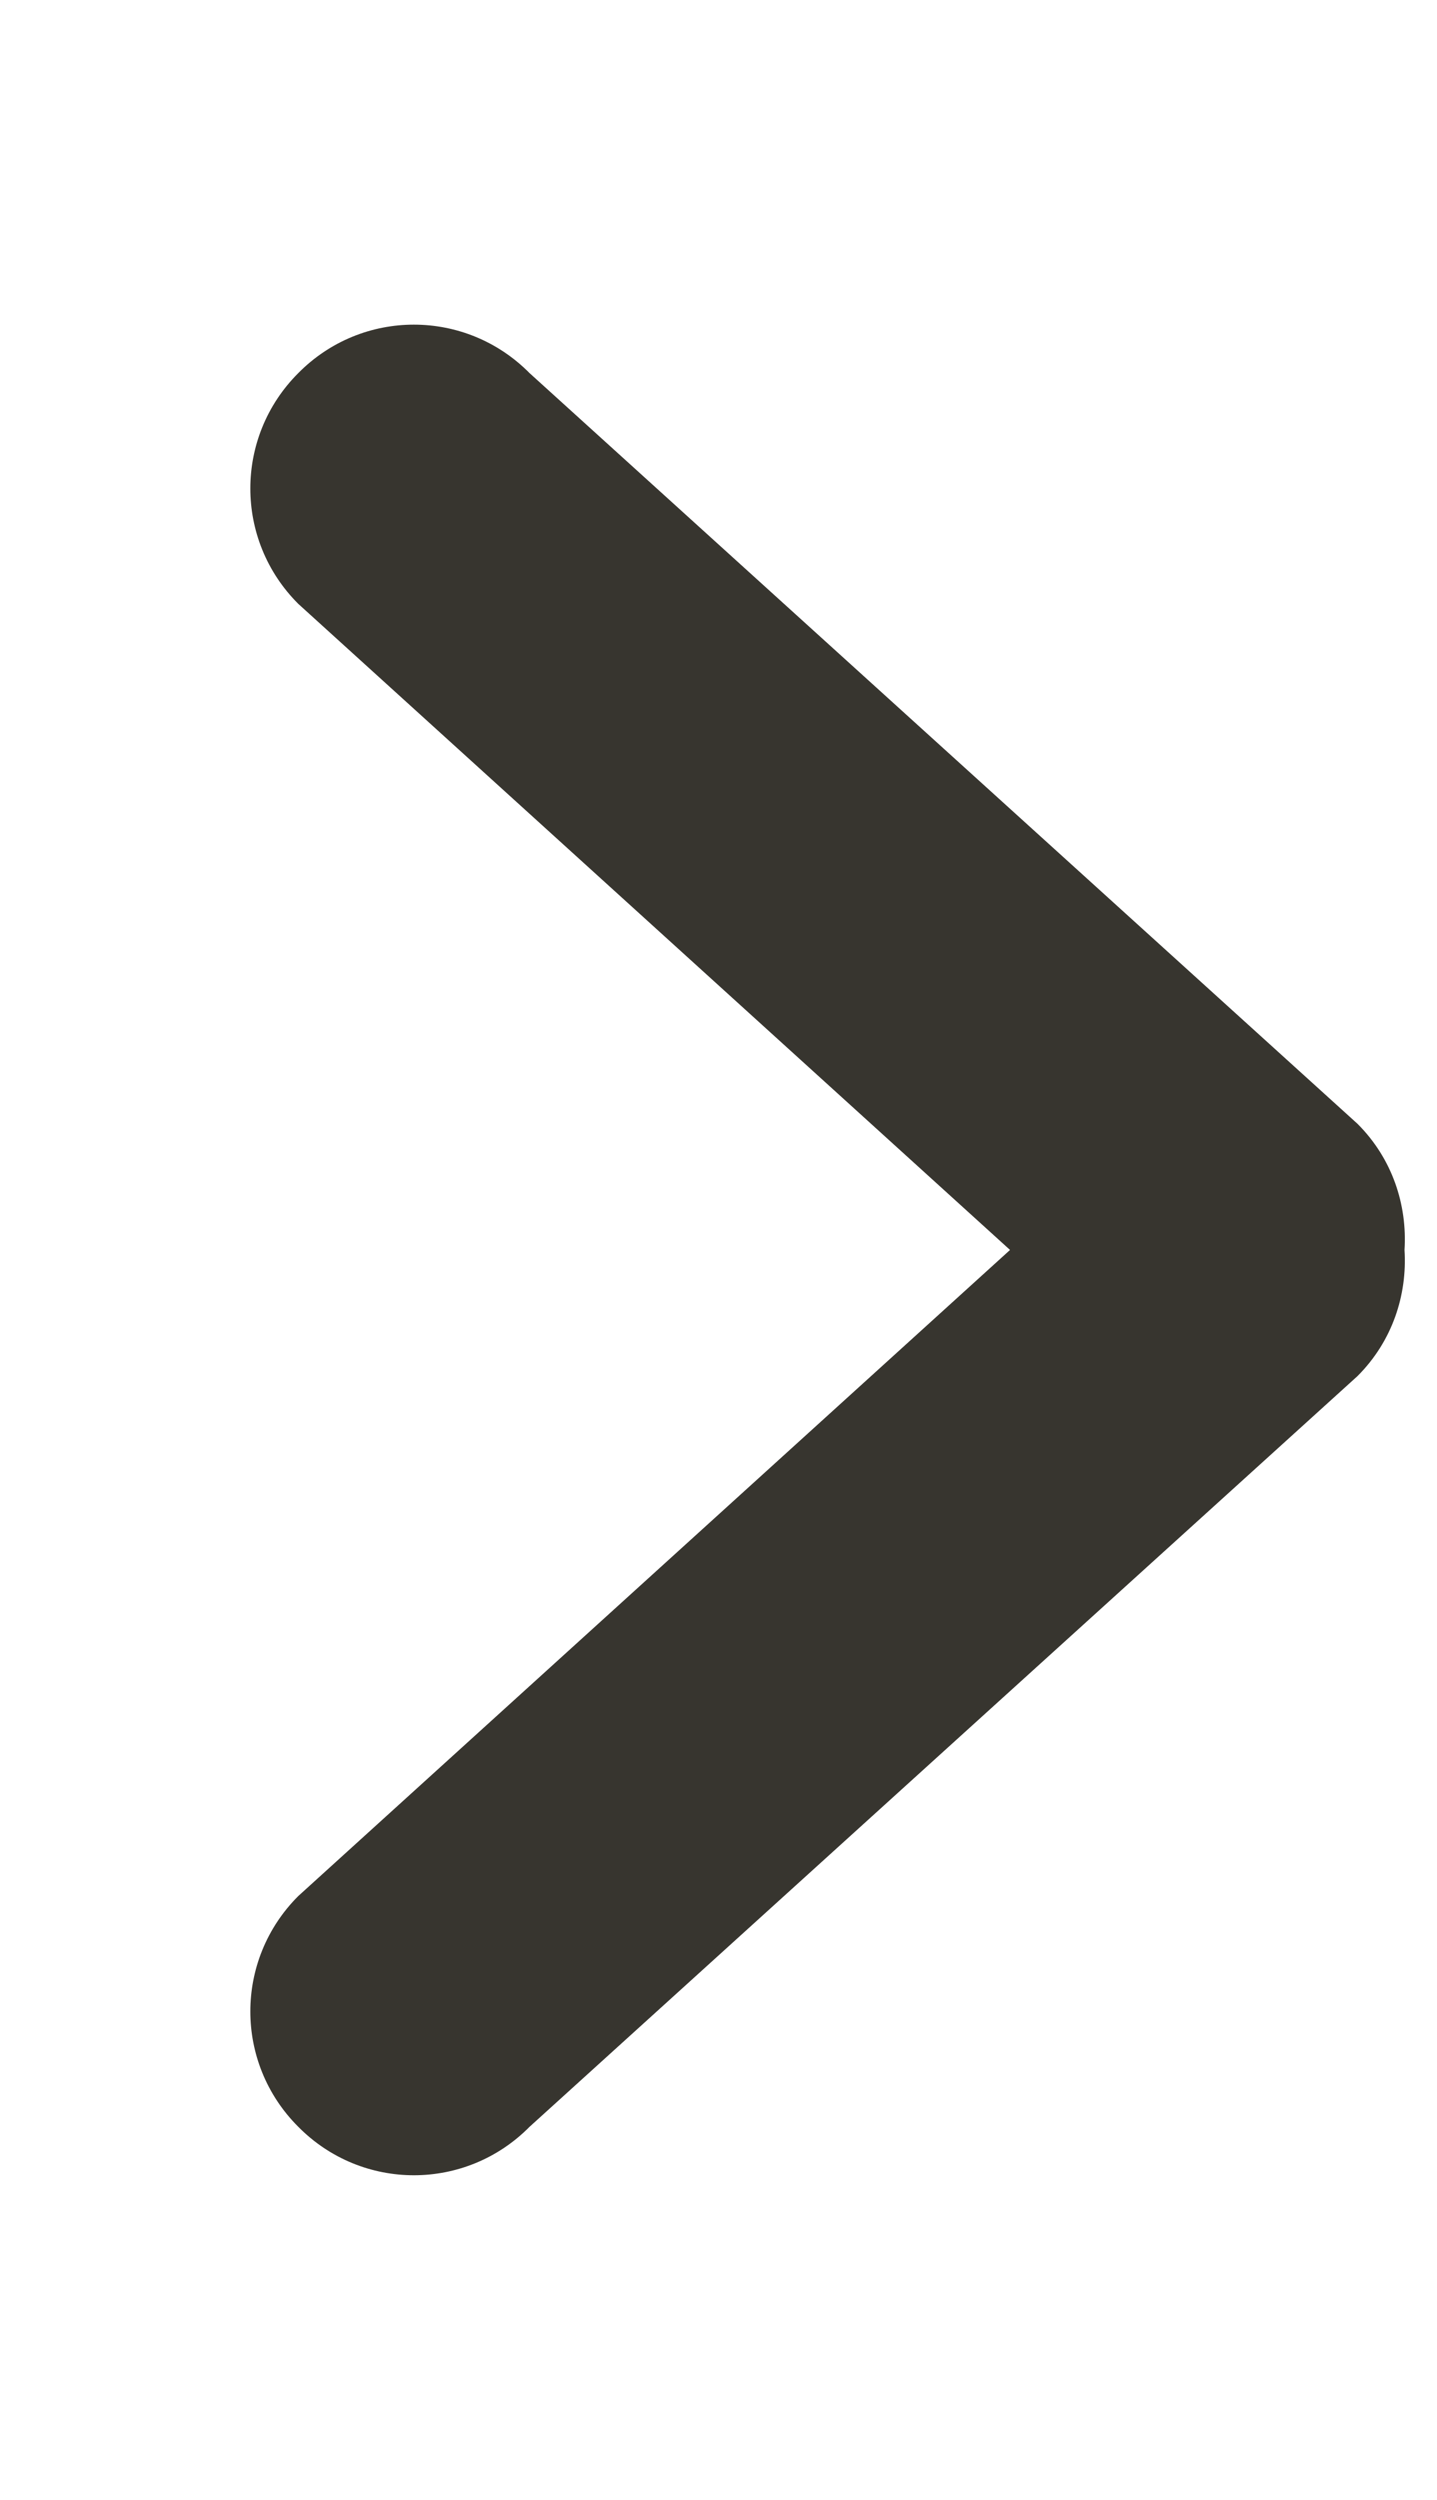 <!-- Generated by IcoMoon.io -->
<svg version="1.1" xmlns="http://www.w3.org/2000/svg" width="23" height="40" viewBox="0 0 23 40">
<title>bm-chevron-right1</title>
<path fill="#37352f" d="M21.728 17.982l-13.252-12.012c-1.023-1.034-2.681-1.034-3.702 0-1.023 1.022-1.023 2.671 0 3.692l11.392 10.338-11.392 10.338c-1.023 1.022-1.023 2.671 0 3.692 1.022 1.034 2.679 1.034 3.702 0l13.252-12.012c0.554-0.554 0.798-1.292 0.752-2.018 0.046-0.726-0.198-1.465-0.752-2.018z"></path>
</svg>
